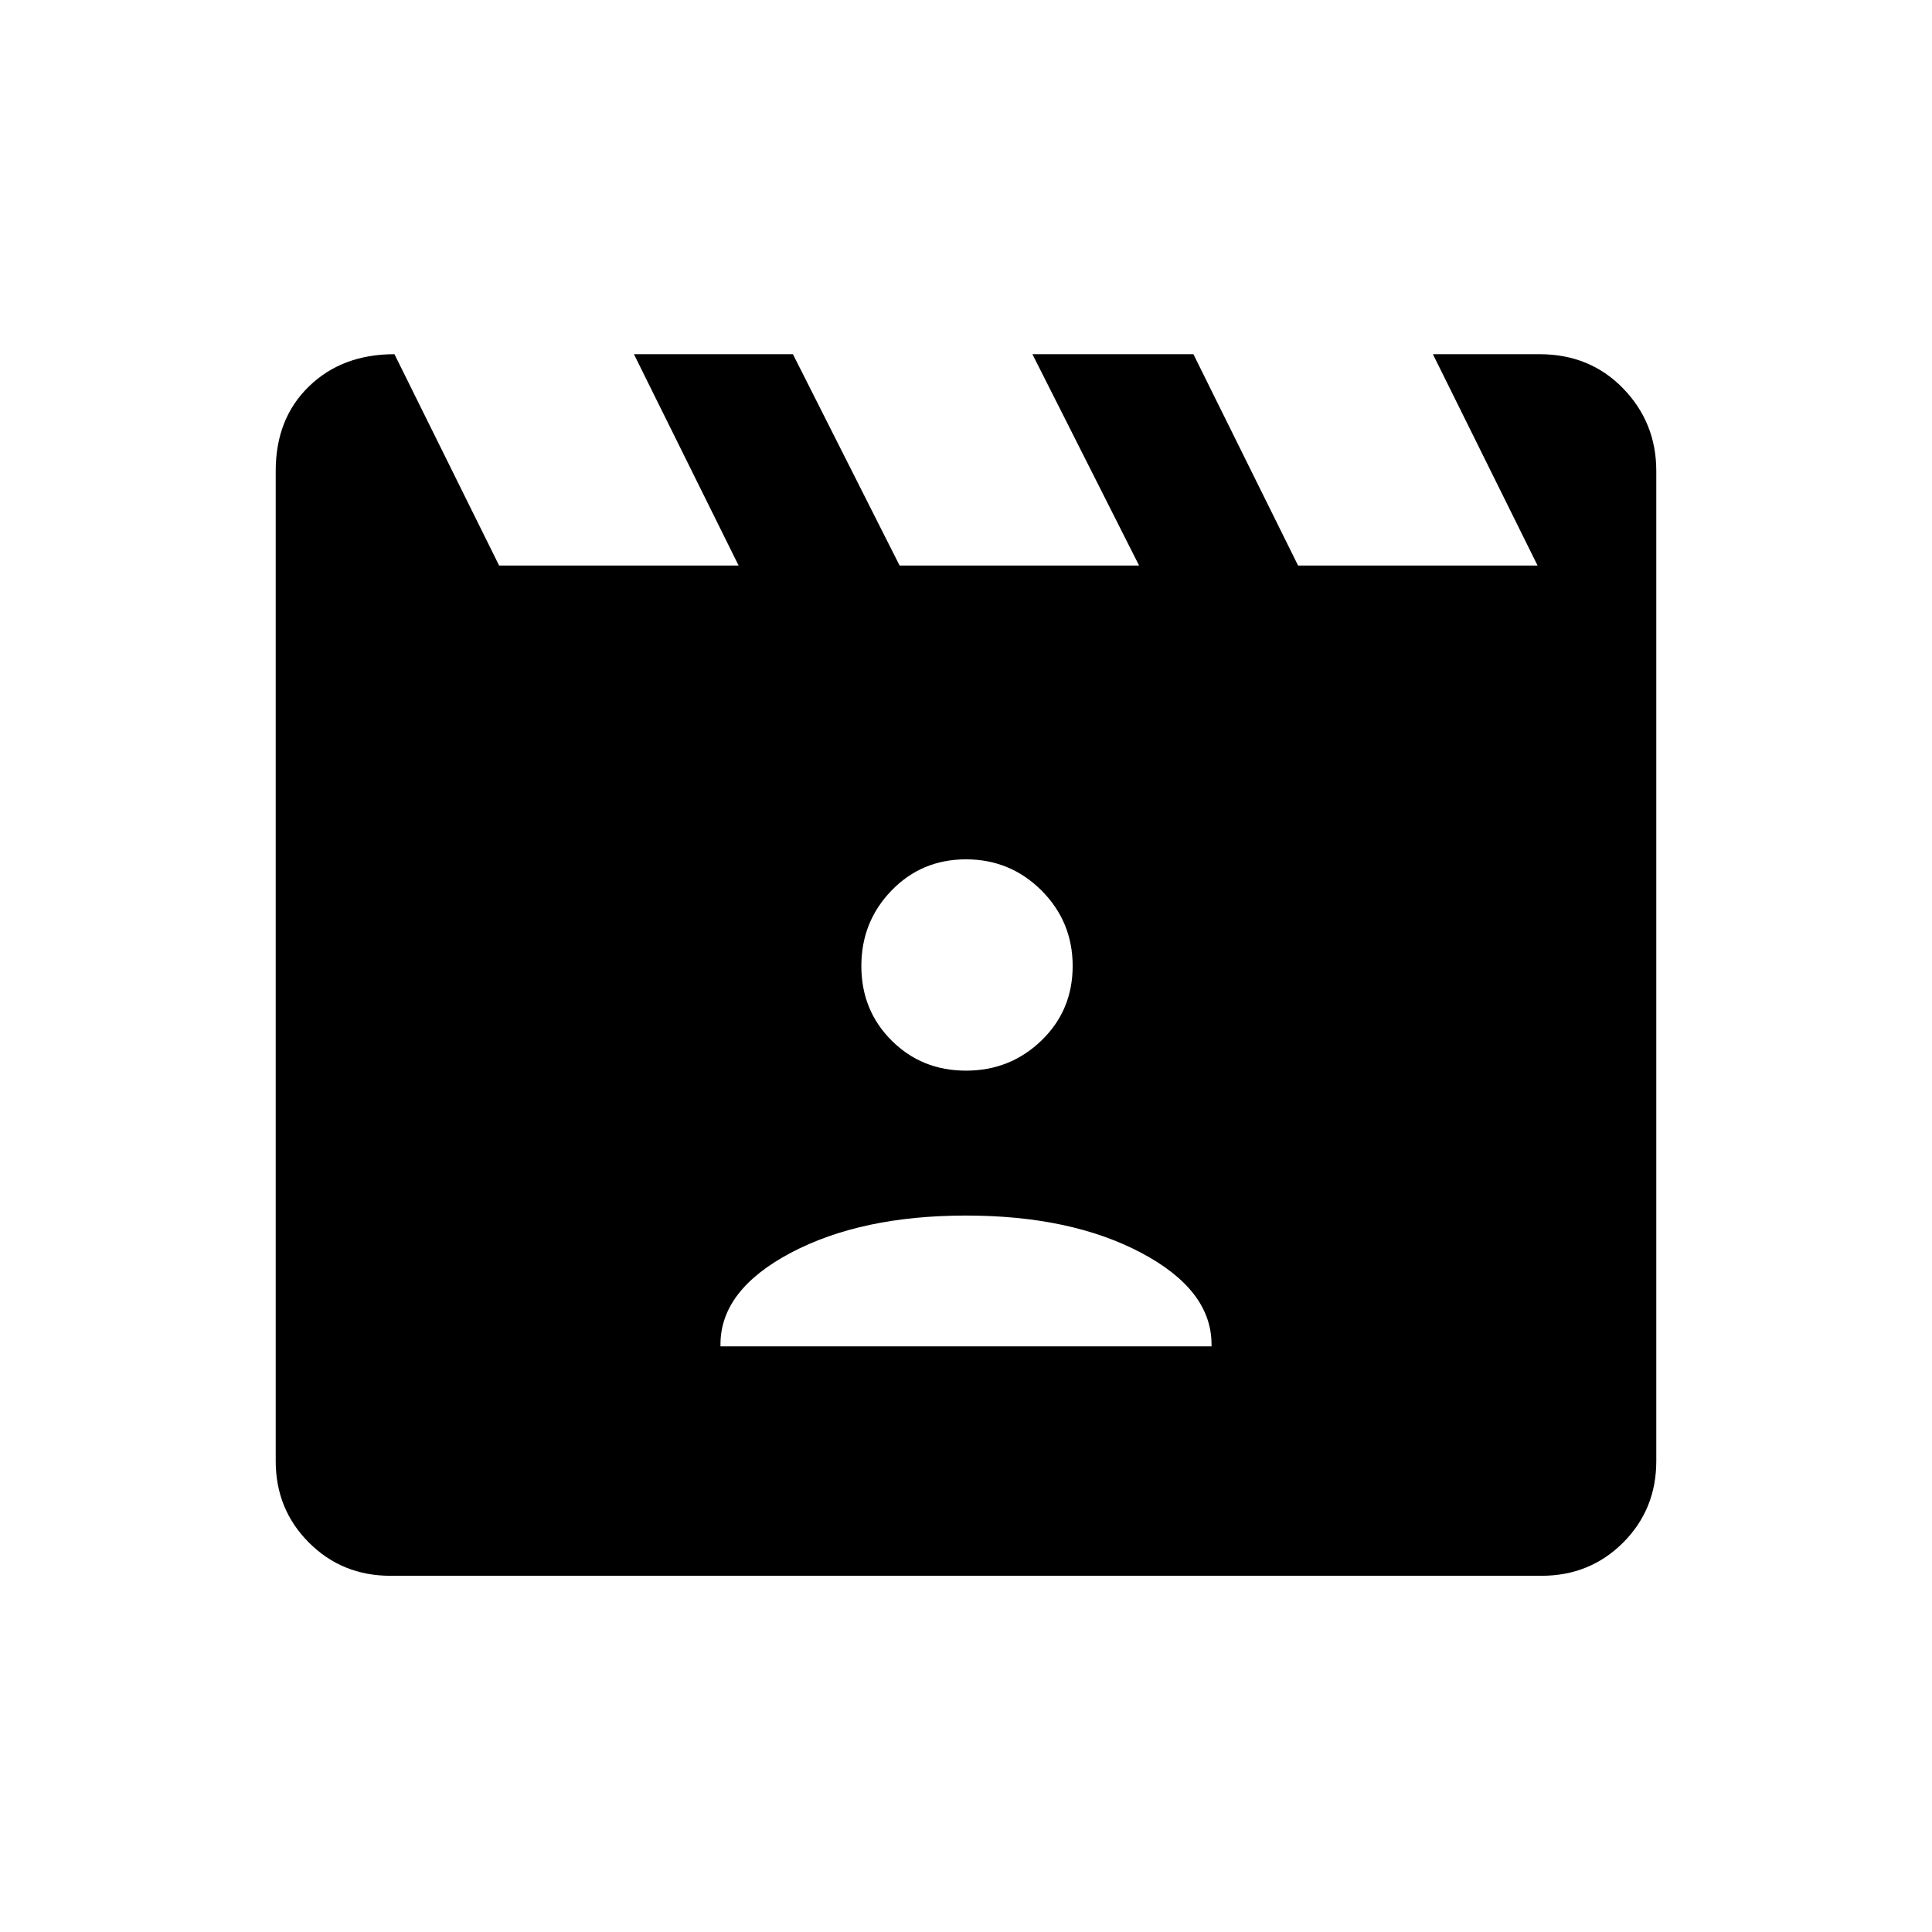 <svg xmlns="http://www.w3.org/2000/svg" height="24" width="24"><path d="m4.9 4.4 1.3 2.625h2.975L7.875 4.4H9.85l1.325 2.625h2.975L12.825 4.4h2l1.3 2.625H19.1L17.8 4.4h1.325q.625 0 1.038.425.412.425.412 1.025v12.3q0 .6-.412 1.013-.413.412-1.013.412H4.85q-.6 0-1.012-.412-.413-.413-.413-1.013V5.85q0-.65.413-1.05.412-.4 1.062-.4Zm4.05 12.325h6.1V16.7q0-.675-.875-1.138Q13.3 15.1 12 15.1q-1.3 0-2.175.462-.875.463-.875 1.138ZM12 13.3q.55 0 .938-.375.387-.375.387-.925t-.387-.938q-.388-.387-.938-.387-.55 0-.925.387-.375.388-.375.938 0 .55.375.925T12 13.3Z"/></svg>
